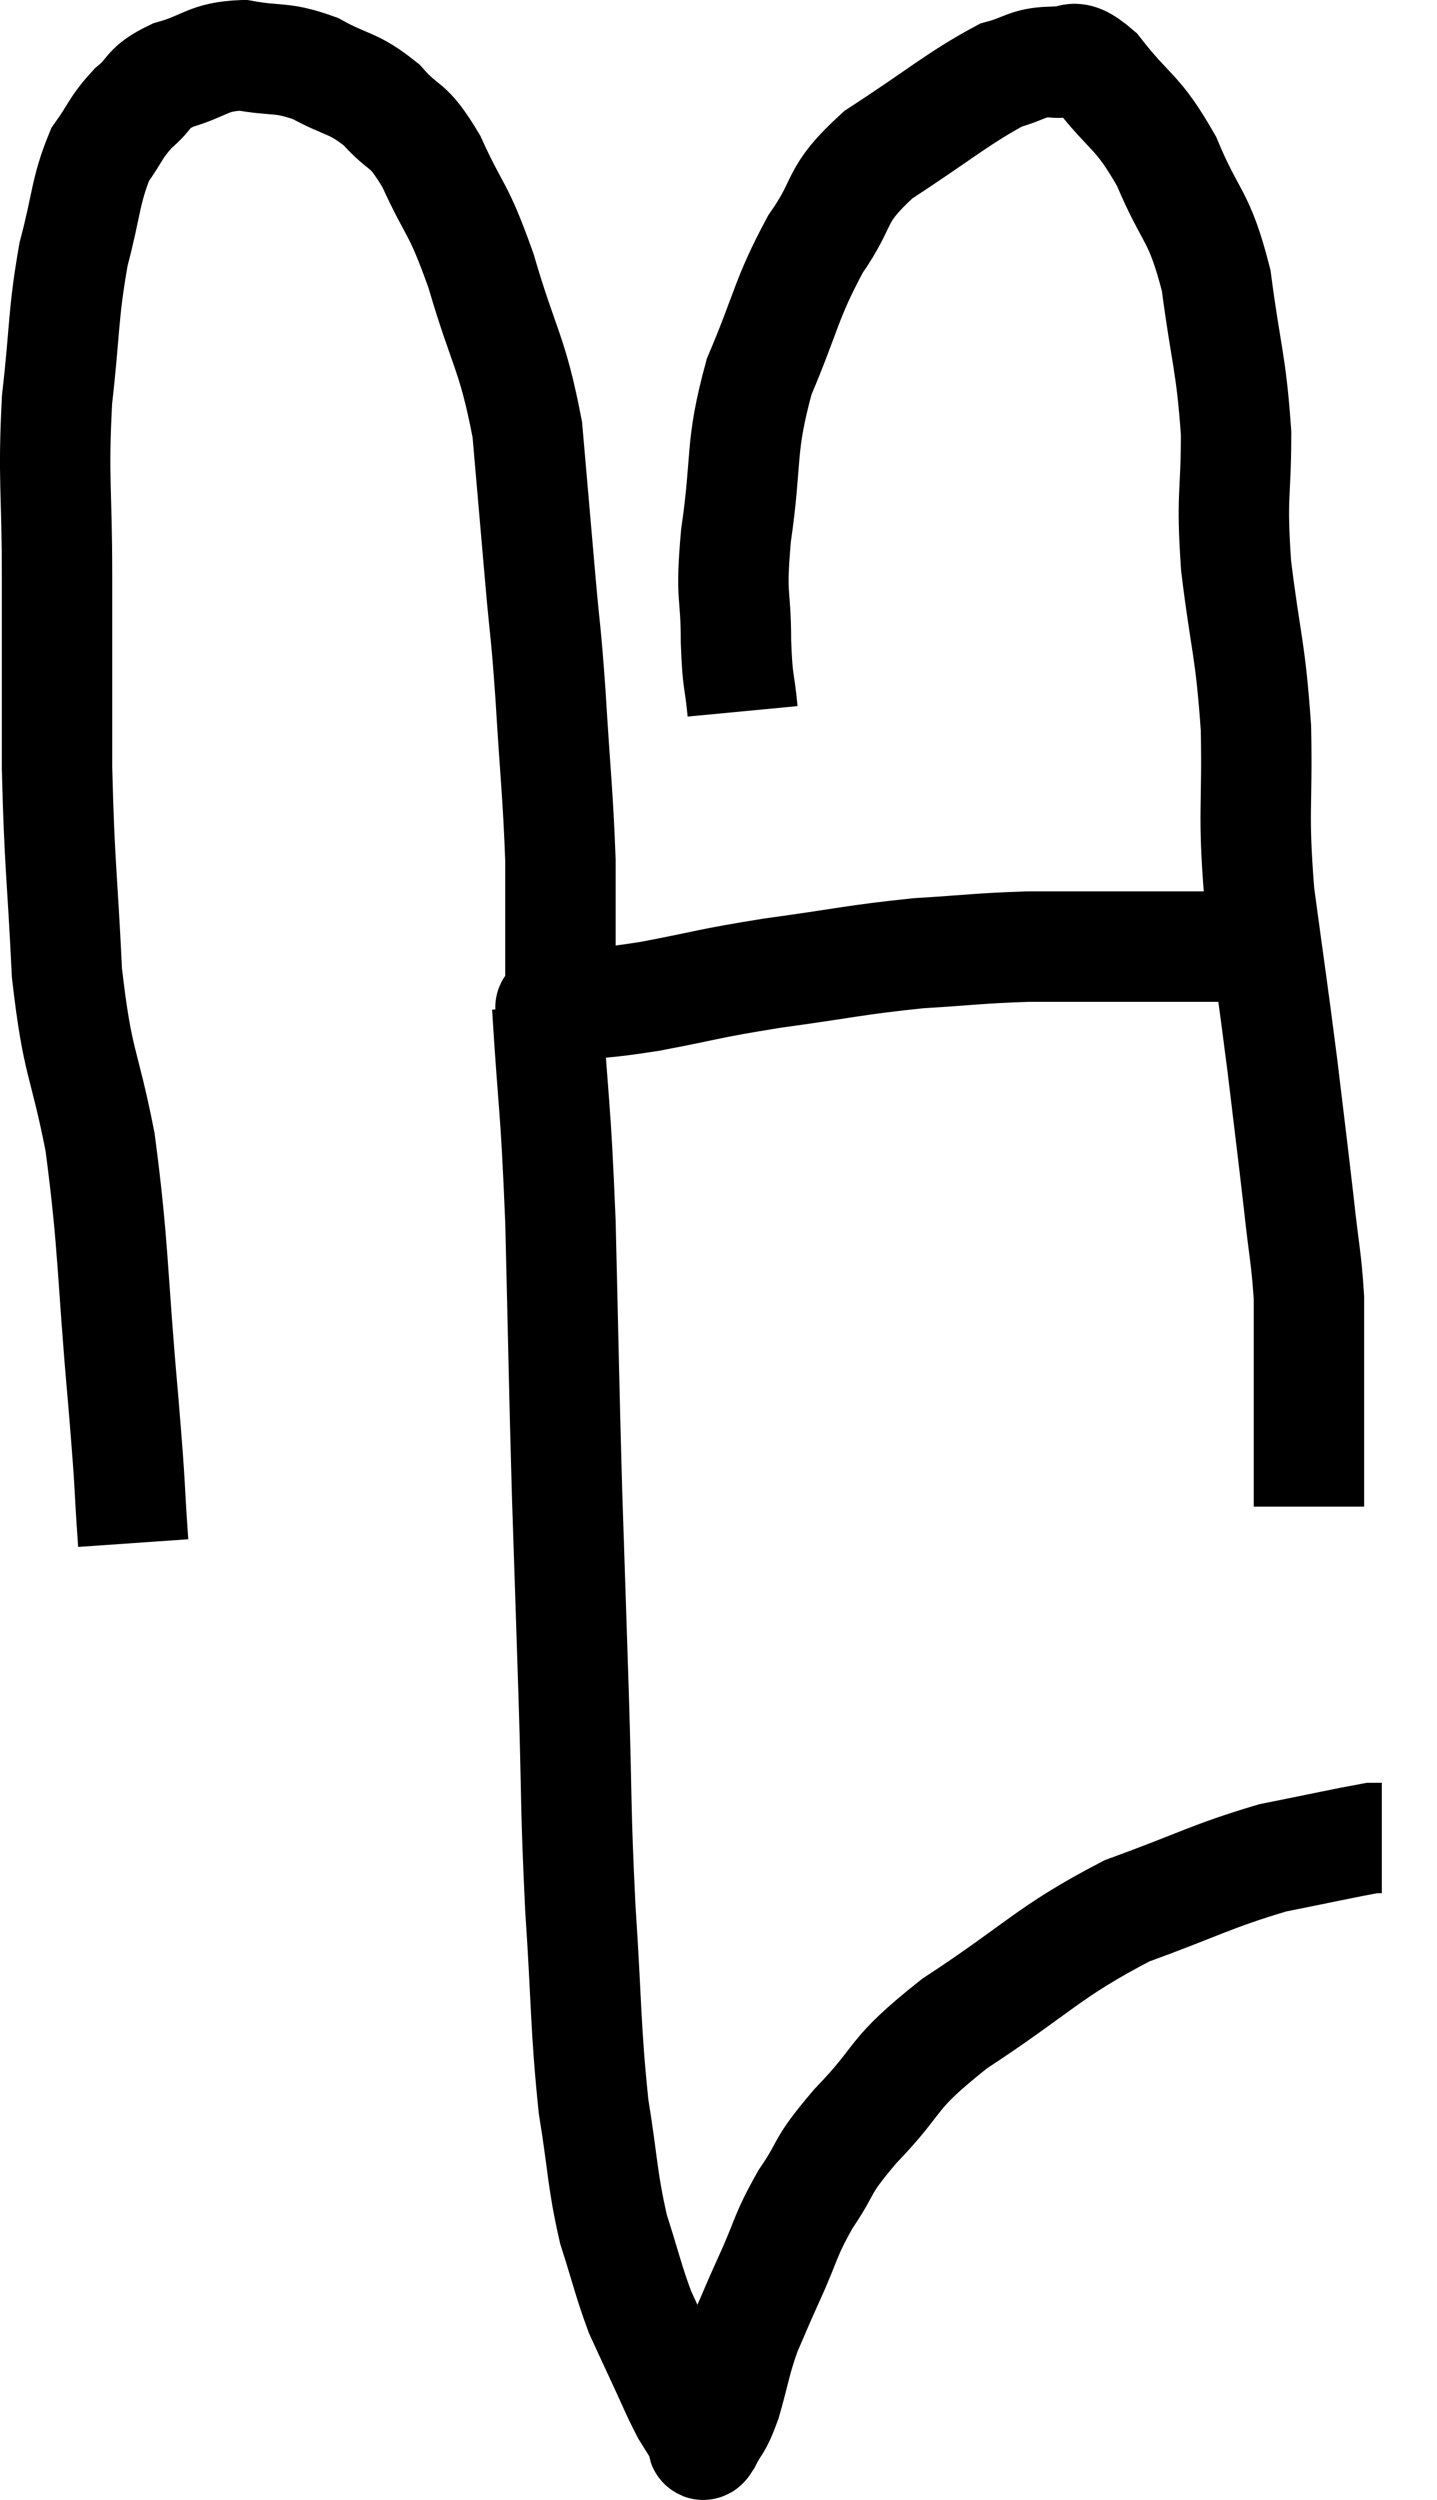 <svg xmlns="http://www.w3.org/2000/svg" viewBox="11.087 2.66 26.033 45.266" width="26.033" height="45.266"><path d="M 13.5 30.6 C 13.41 29.31, 13.47 29.835, 13.32 28.02 C 13.11 25.68, 13.155 25.275, 12.9 23.34 C 12.6 21.81, 12.495 21.975, 12.3 20.28 C 12.21 18.42, 12.165 18.36, 12.12 16.56 C 12.12 14.82, 12.12 14.745, 12.12 13.08 C 12.12 11.49, 12.045 11.355, 12.12 9.9 C 12.27 8.58, 12.225 8.37, 12.42 7.26 C 12.66 6.36, 12.63 6.12, 12.9 5.46 C 13.2 5.04, 13.17 4.98, 13.5 4.62 C 13.86 4.32, 13.725 4.26, 14.22 4.02 C 14.85 3.84, 14.835 3.69, 15.48 3.66 C 16.14 3.78, 16.17 3.675, 16.8 3.9 C 17.4 4.23, 17.475 4.14, 18 4.56 C 18.45 5.07, 18.45 4.83, 18.9 5.58 C 19.35 6.57, 19.365 6.345, 19.8 7.56 C 20.22 9, 20.37 9.03, 20.64 10.44 C 20.76 11.82, 20.775 12, 20.88 13.2 C 20.97 14.22, 20.97 13.98, 21.06 15.24 C 21.15 16.74, 21.195 17.025, 21.24 18.24 C 21.24 19.17, 21.24 19.44, 21.24 20.1 C 21.24 20.49, 21.24 20.685, 21.24 20.88 C 21.24 20.88, 21.24 20.88, 21.24 20.88 C 21.24 20.88, 21.24 20.88, 21.24 20.88 C 21.24 20.88, 21.24 20.88, 21.24 20.88 C 21.24 20.88, 20.835 20.925, 21.24 20.88 C 22.05 20.79, 21.9 20.85, 22.86 20.7 C 23.97 20.49, 23.865 20.475, 25.08 20.28 C 26.4 20.1, 26.565 20.04, 27.72 19.92 C 28.71 19.86, 28.8 19.83, 29.7 19.8 C 30.51 19.8, 30.51 19.8, 31.32 19.8 C 32.13 19.8, 32.34 19.8, 32.94 19.8 C 33.33 19.8, 33.405 19.8, 33.72 19.8 C 33.96 19.8, 34.08 19.8, 34.2 19.8 L 34.2 19.8" fill="none" stroke="black" stroke-width="2"></path><path d="M 24.54 15.54 C 24.48 14.91, 24.45 15.075, 24.42 14.28 C 24.42 13.32, 24.315 13.56, 24.42 12.36 C 24.63 10.92, 24.48 10.8, 24.84 9.48 C 25.35 8.28, 25.32 8.085, 25.86 7.08 C 26.43 6.27, 26.16 6.225, 27 5.46 C 28.11 4.74, 28.44 4.44, 29.22 4.02 C 29.67 3.9, 29.685 3.795, 30.12 3.78 C 30.54 3.87, 30.435 3.51, 30.96 3.96 C 31.59 4.77, 31.68 4.635, 32.22 5.58 C 32.67 6.66, 32.805 6.51, 33.12 7.74 C 33.3 9.12, 33.39 9.21, 33.48 10.5 C 33.48 11.7, 33.39 11.565, 33.48 12.9 C 33.66 14.37, 33.735 14.355, 33.84 15.84 C 33.87 17.34, 33.78 17.31, 33.9 18.84 C 34.11 20.4, 34.14 20.55, 34.32 21.96 C 34.47 23.22, 34.5 23.43, 34.62 24.48 C 34.71 25.32, 34.755 25.44, 34.8 26.16 C 34.8 26.76, 34.8 26.805, 34.8 27.36 C 34.8 27.87, 34.8 27.81, 34.8 28.38 C 34.8 29.01, 34.8 29.25, 34.8 29.64 C 34.8 29.79, 34.8 29.865, 34.8 29.94 L 34.8 29.94" fill="none" stroke="black" stroke-width="2"></path><path d="M 21 20.88 C 21.12 22.83, 21.15 22.575, 21.24 24.78 C 21.3 27.24, 21.3 27.555, 21.36 29.7 C 21.42 31.53, 21.42 31.485, 21.48 33.36 C 21.54 35.28, 21.51 35.34, 21.6 37.2 C 21.72 39, 21.69 39.345, 21.84 40.8 C 22.02 41.91, 21.99 42.09, 22.2 43.02 C 22.44 43.77, 22.47 43.95, 22.68 44.52 C 22.86 44.91, 22.83 44.85, 23.04 45.3 C 23.28 45.81, 23.325 45.945, 23.52 46.32 C 23.67 46.56, 23.745 46.68, 23.82 46.8 C 23.82 46.8, 23.82 46.8, 23.82 46.8 C 23.82 46.8, 23.805 46.785, 23.82 46.8 C 23.85 46.83, 23.775 47.025, 23.88 46.86 C 24.06 46.5, 24.06 46.635, 24.24 46.14 C 24.42 45.51, 24.405 45.435, 24.6 44.88 C 24.81 44.4, 24.75 44.52, 25.02 43.92 C 25.35 43.2, 25.29 43.17, 25.68 42.48 C 26.13 41.82, 25.905 41.955, 26.58 41.16 C 27.48 40.23, 27.15 40.275, 28.38 39.3 C 29.94 38.28, 30.06 38.01, 31.5 37.26 C 32.82 36.78, 33.03 36.63, 34.14 36.3 C 35.04 36.12, 35.445 36.03, 35.94 35.94 C 36.03 35.94, 36.075 35.94, 36.12 35.94 L 36.12 35.94" fill="none" stroke="black" stroke-width="2"></path></svg>